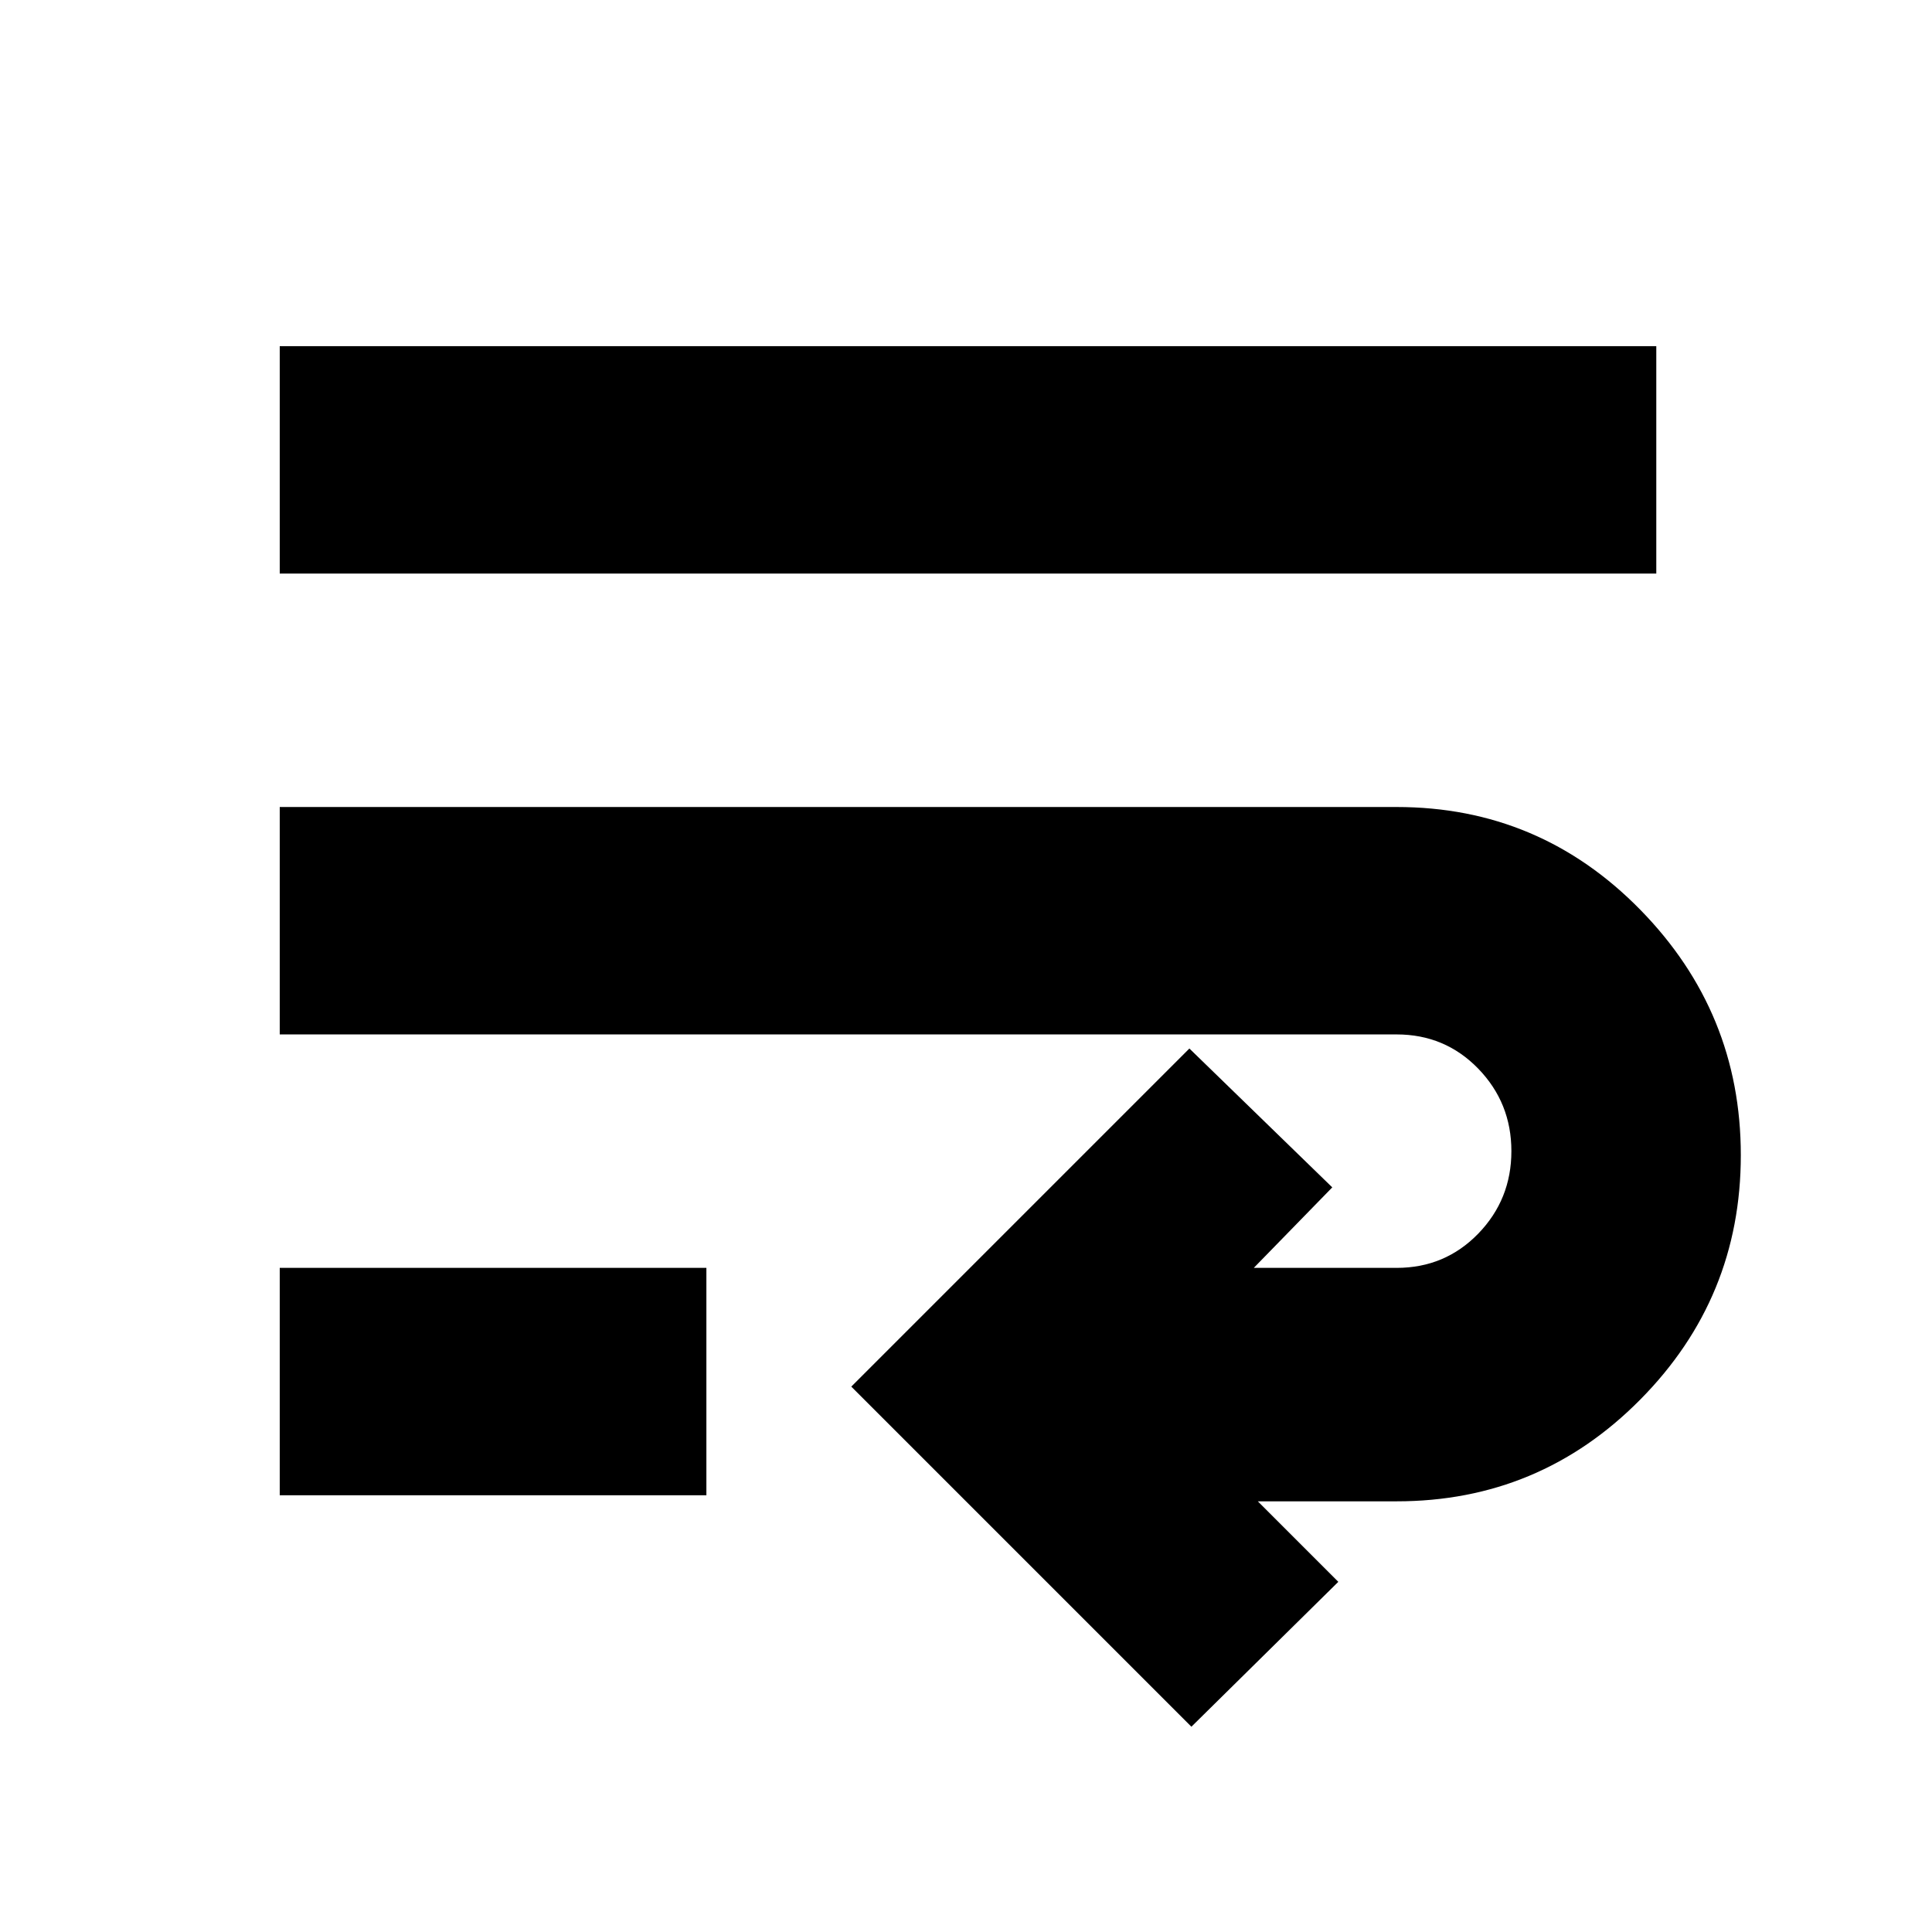 <svg xmlns="http://www.w3.org/2000/svg" height="24" width="24"><path d="M14.8 21.45 10.575 17.225 14.775 13.025 16.55 14.75 15.575 15.75H17.35Q17.95 15.75 18.363 15.325Q18.775 14.9 18.775 14.3Q18.775 13.7 18.363 13.275Q17.95 12.85 17.35 12.85H3.475V10.025H17.35Q19.125 10.025 20.375 11.3Q21.625 12.575 21.625 14.35Q21.625 16.125 20.375 17.387Q19.125 18.65 17.35 18.65H15.625L16.625 19.65ZM3.475 7.125V4.3H20.575V7.125ZM3.475 18.575V15.75H8.775V18.575Z"/></svg>